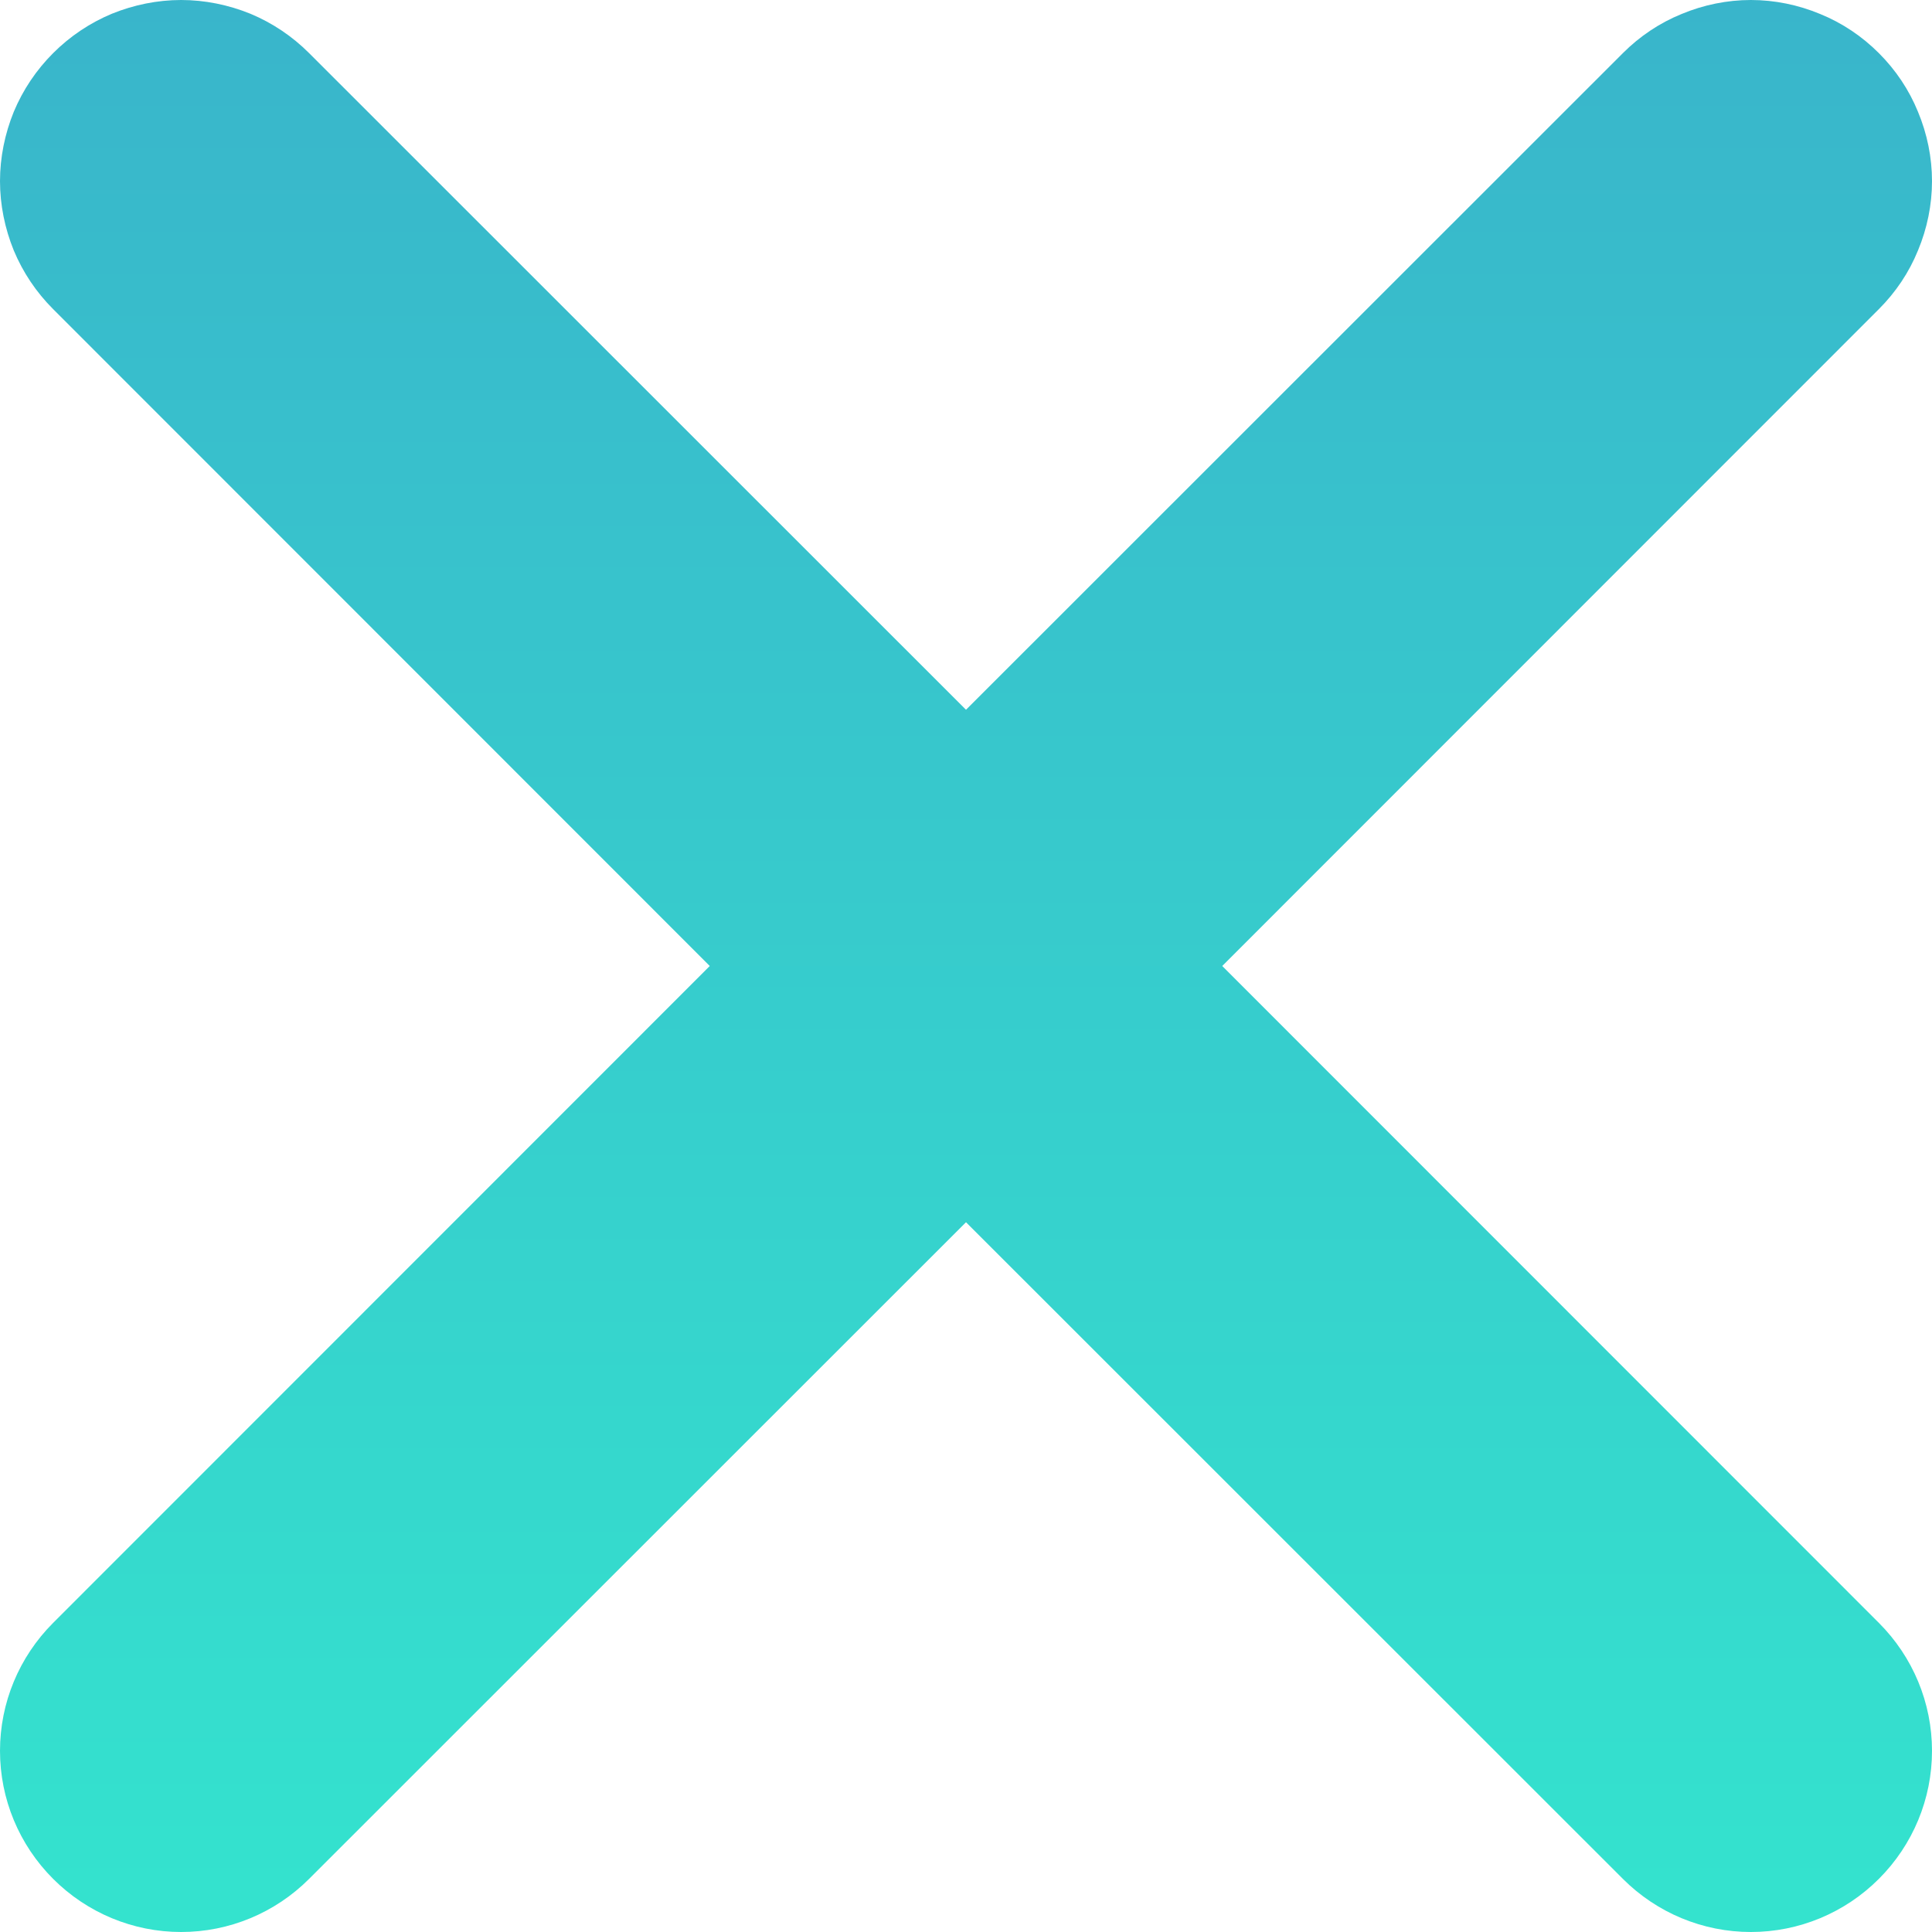 <svg width="8" height="8" viewBox="0 0 8 8" fill="none" xmlns="http://www.w3.org/2000/svg">
<path d="M0.22 0.22C0.29 0.15 0.372 0.095 0.463 0.057C0.554 0.02 0.652 0 0.75 0C0.848 0 0.946 0.02 1.037 0.057C1.128 0.095 1.21 0.15 1.28 0.22L4 2.939L6.72 0.22C6.79 0.15 6.872 0.095 6.963 0.058C7.054 0.02 7.152 0 7.25 0C7.348 0 7.446 0.02 7.537 0.058C7.628 0.095 7.71 0.15 7.78 0.22C7.85 0.29 7.905 0.372 7.942 0.463C7.98 0.554 8 0.652 8 0.75C8 0.848 7.98 0.946 7.942 1.037C7.905 1.128 7.85 1.21 7.78 1.28L5.061 4L7.78 6.72C7.921 6.861 8 7.051 8 7.25C8 7.449 7.921 7.639 7.78 7.78C7.639 7.921 7.449 8 7.25 8C7.051 8 6.861 7.921 6.72 7.78L4 5.061L1.28 7.78C1.139 7.921 0.949 8 0.75 8C0.551 8 0.361 7.921 0.22 7.78C0.079 7.639 0 7.449 0 7.25C0 7.051 0.079 6.861 0.22 6.72L2.939 4L0.22 1.28C0.15 1.21 0.095 1.128 0.057 1.037C0.02 0.946 0 0.848 0 0.75C0 0.652 0.02 0.554 0.057 0.463C0.095 0.372 0.15 0.29 0.22 0.22Z" fill="url(#paint0_linear_608_3)"/>
<defs>
<linearGradient id="paint0_linear_608_3" x1="4" y1="0" x2="4" y2="8" gradientUnits="userSpaceOnUse">
<stop stop-color="#39B5CB"/>
<stop offset="1" stop-color="#34E3CE"/>
</linearGradient>
</defs>
</svg>
